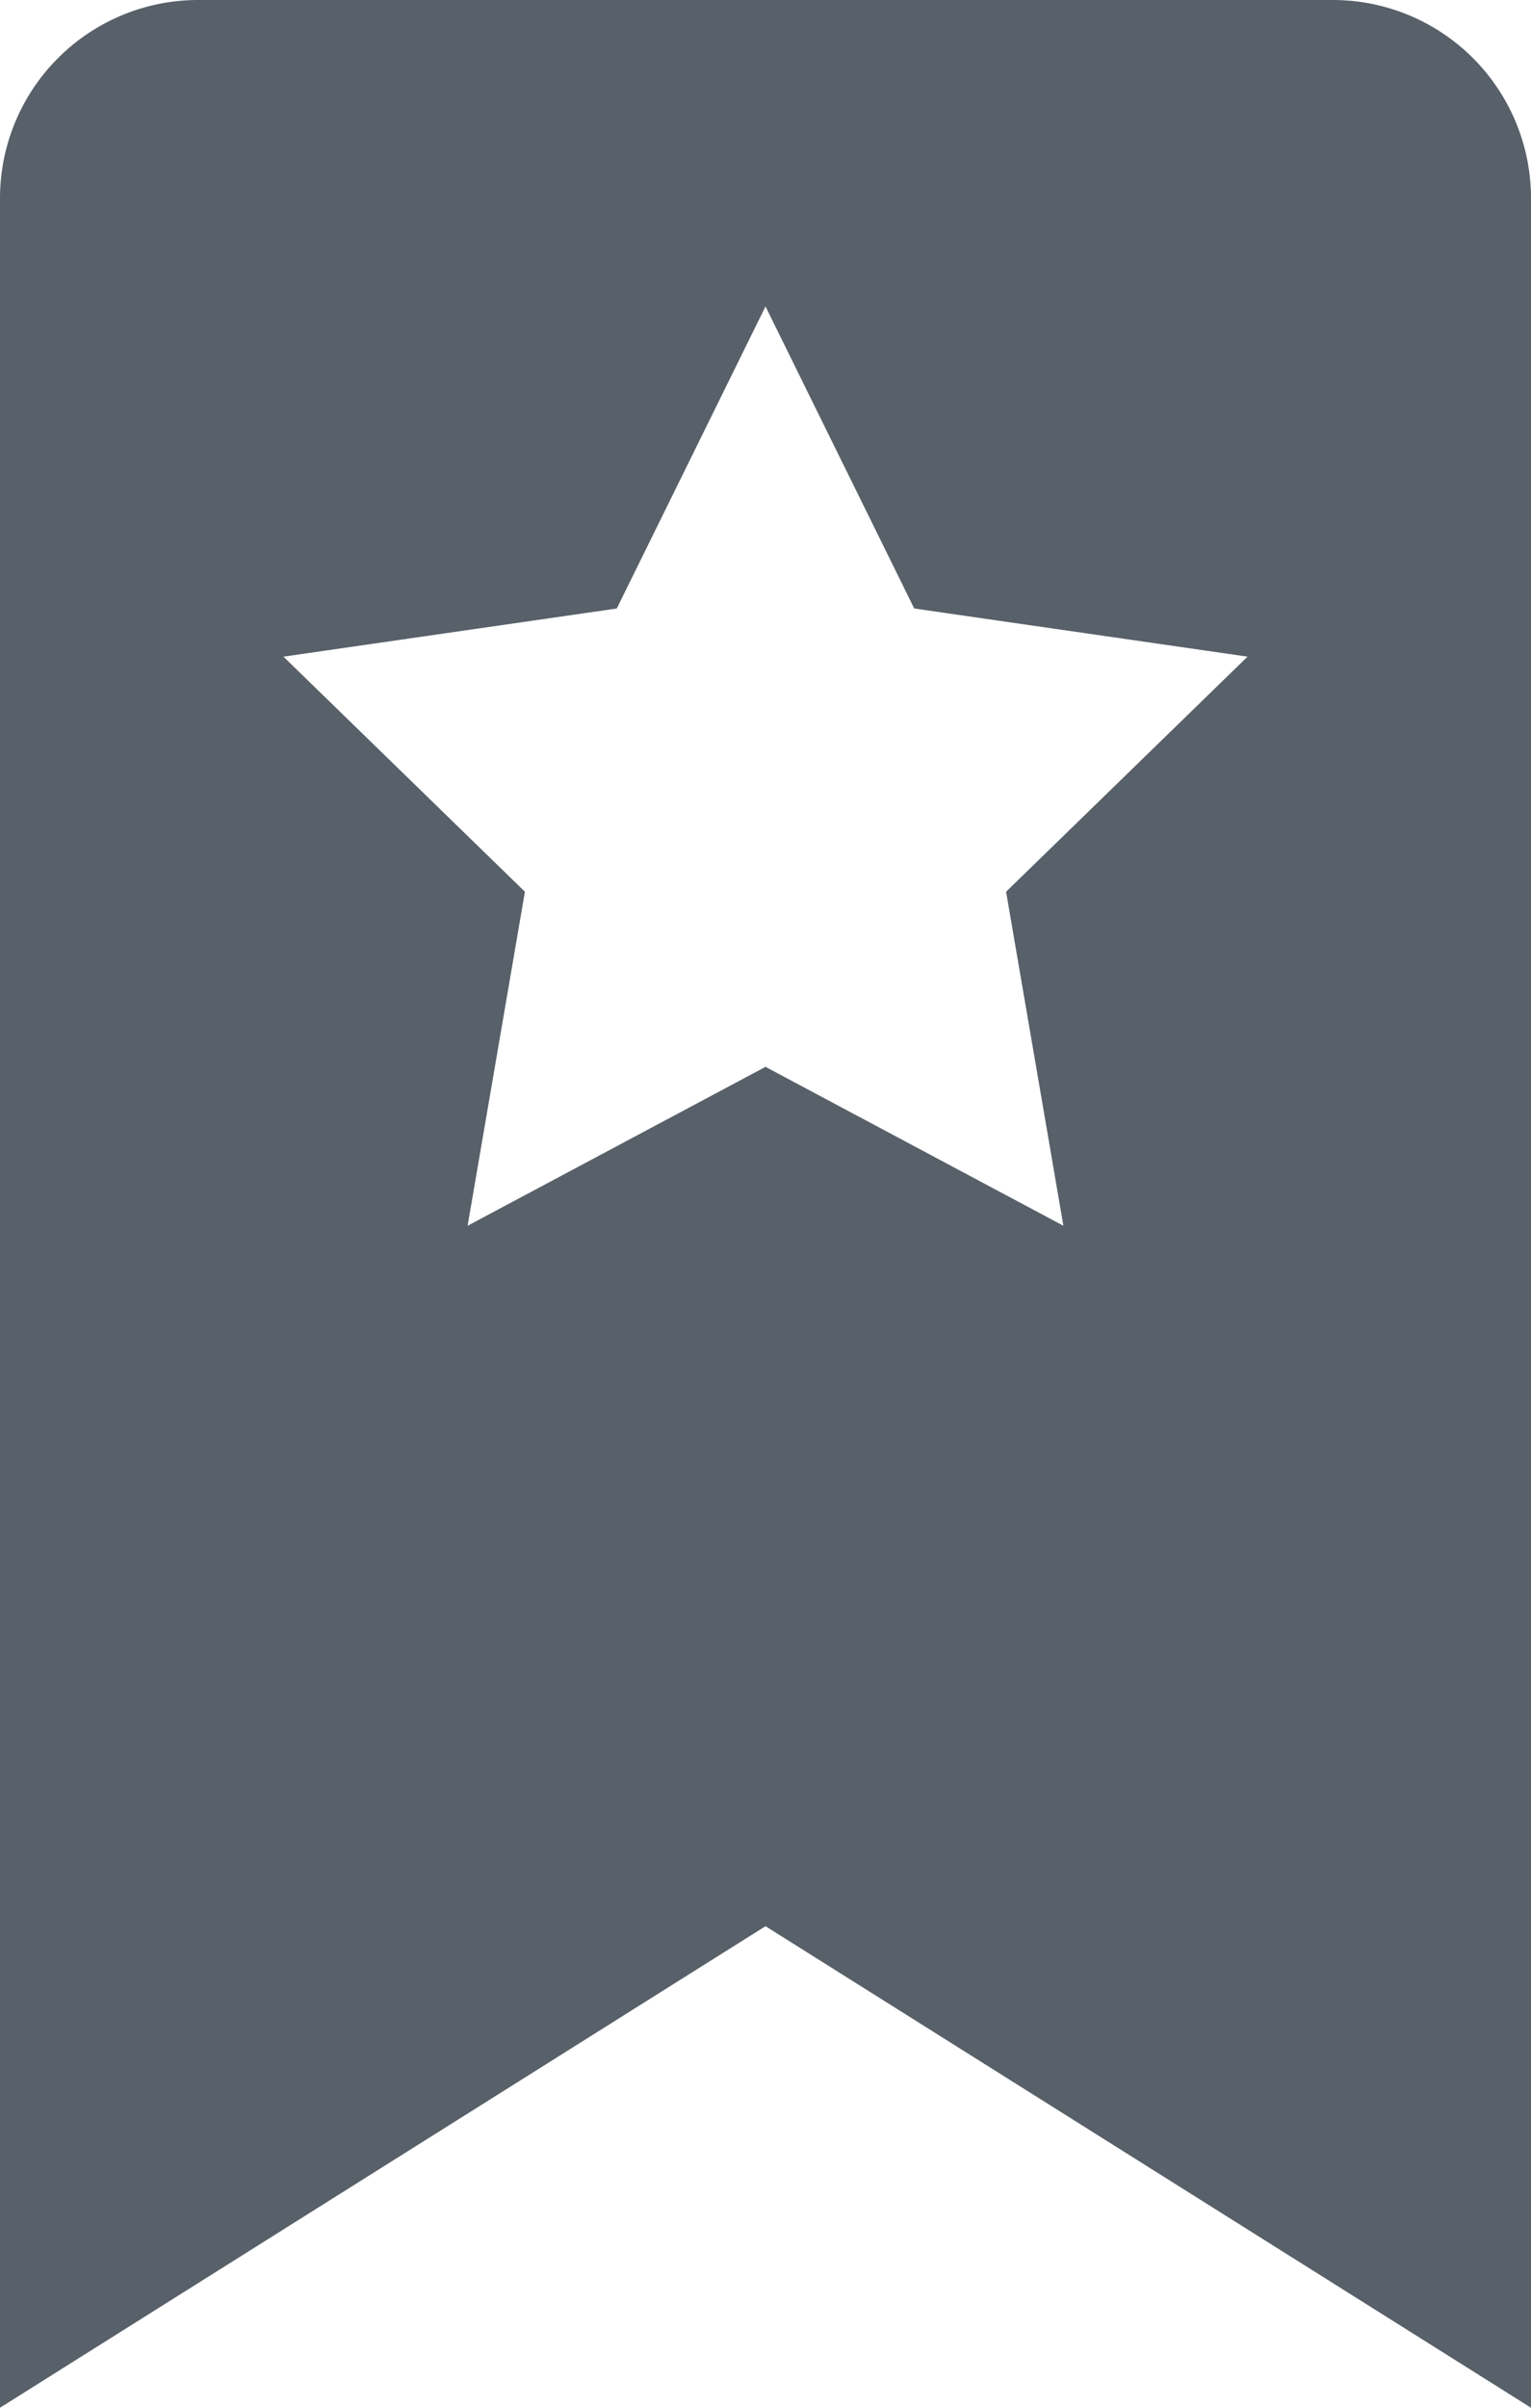 <svg xmlns="http://www.w3.org/2000/svg" viewBox="0 0 35 55"><defs><style>.cls-1{fill:#586069;}</style></defs><title>Asset 14</title><g id="Layer_2" data-name="Layer 2"><g id="Layer_32" data-name="Layer 32"><path class="cls-1" d="M0,4.53V55L17.5,44,35,55V4.53A4.53,4.53,0,0,0,30.47,0H4.53A4.53,4.53,0,0,0,0,4.53ZM24.31,28,17.5,24.37,10.69,28,12,20.37,6.48,15l7.62-1.1L17.5,7l3.4,6.9L28.52,15,23,20.37Z"/></g></g></svg>